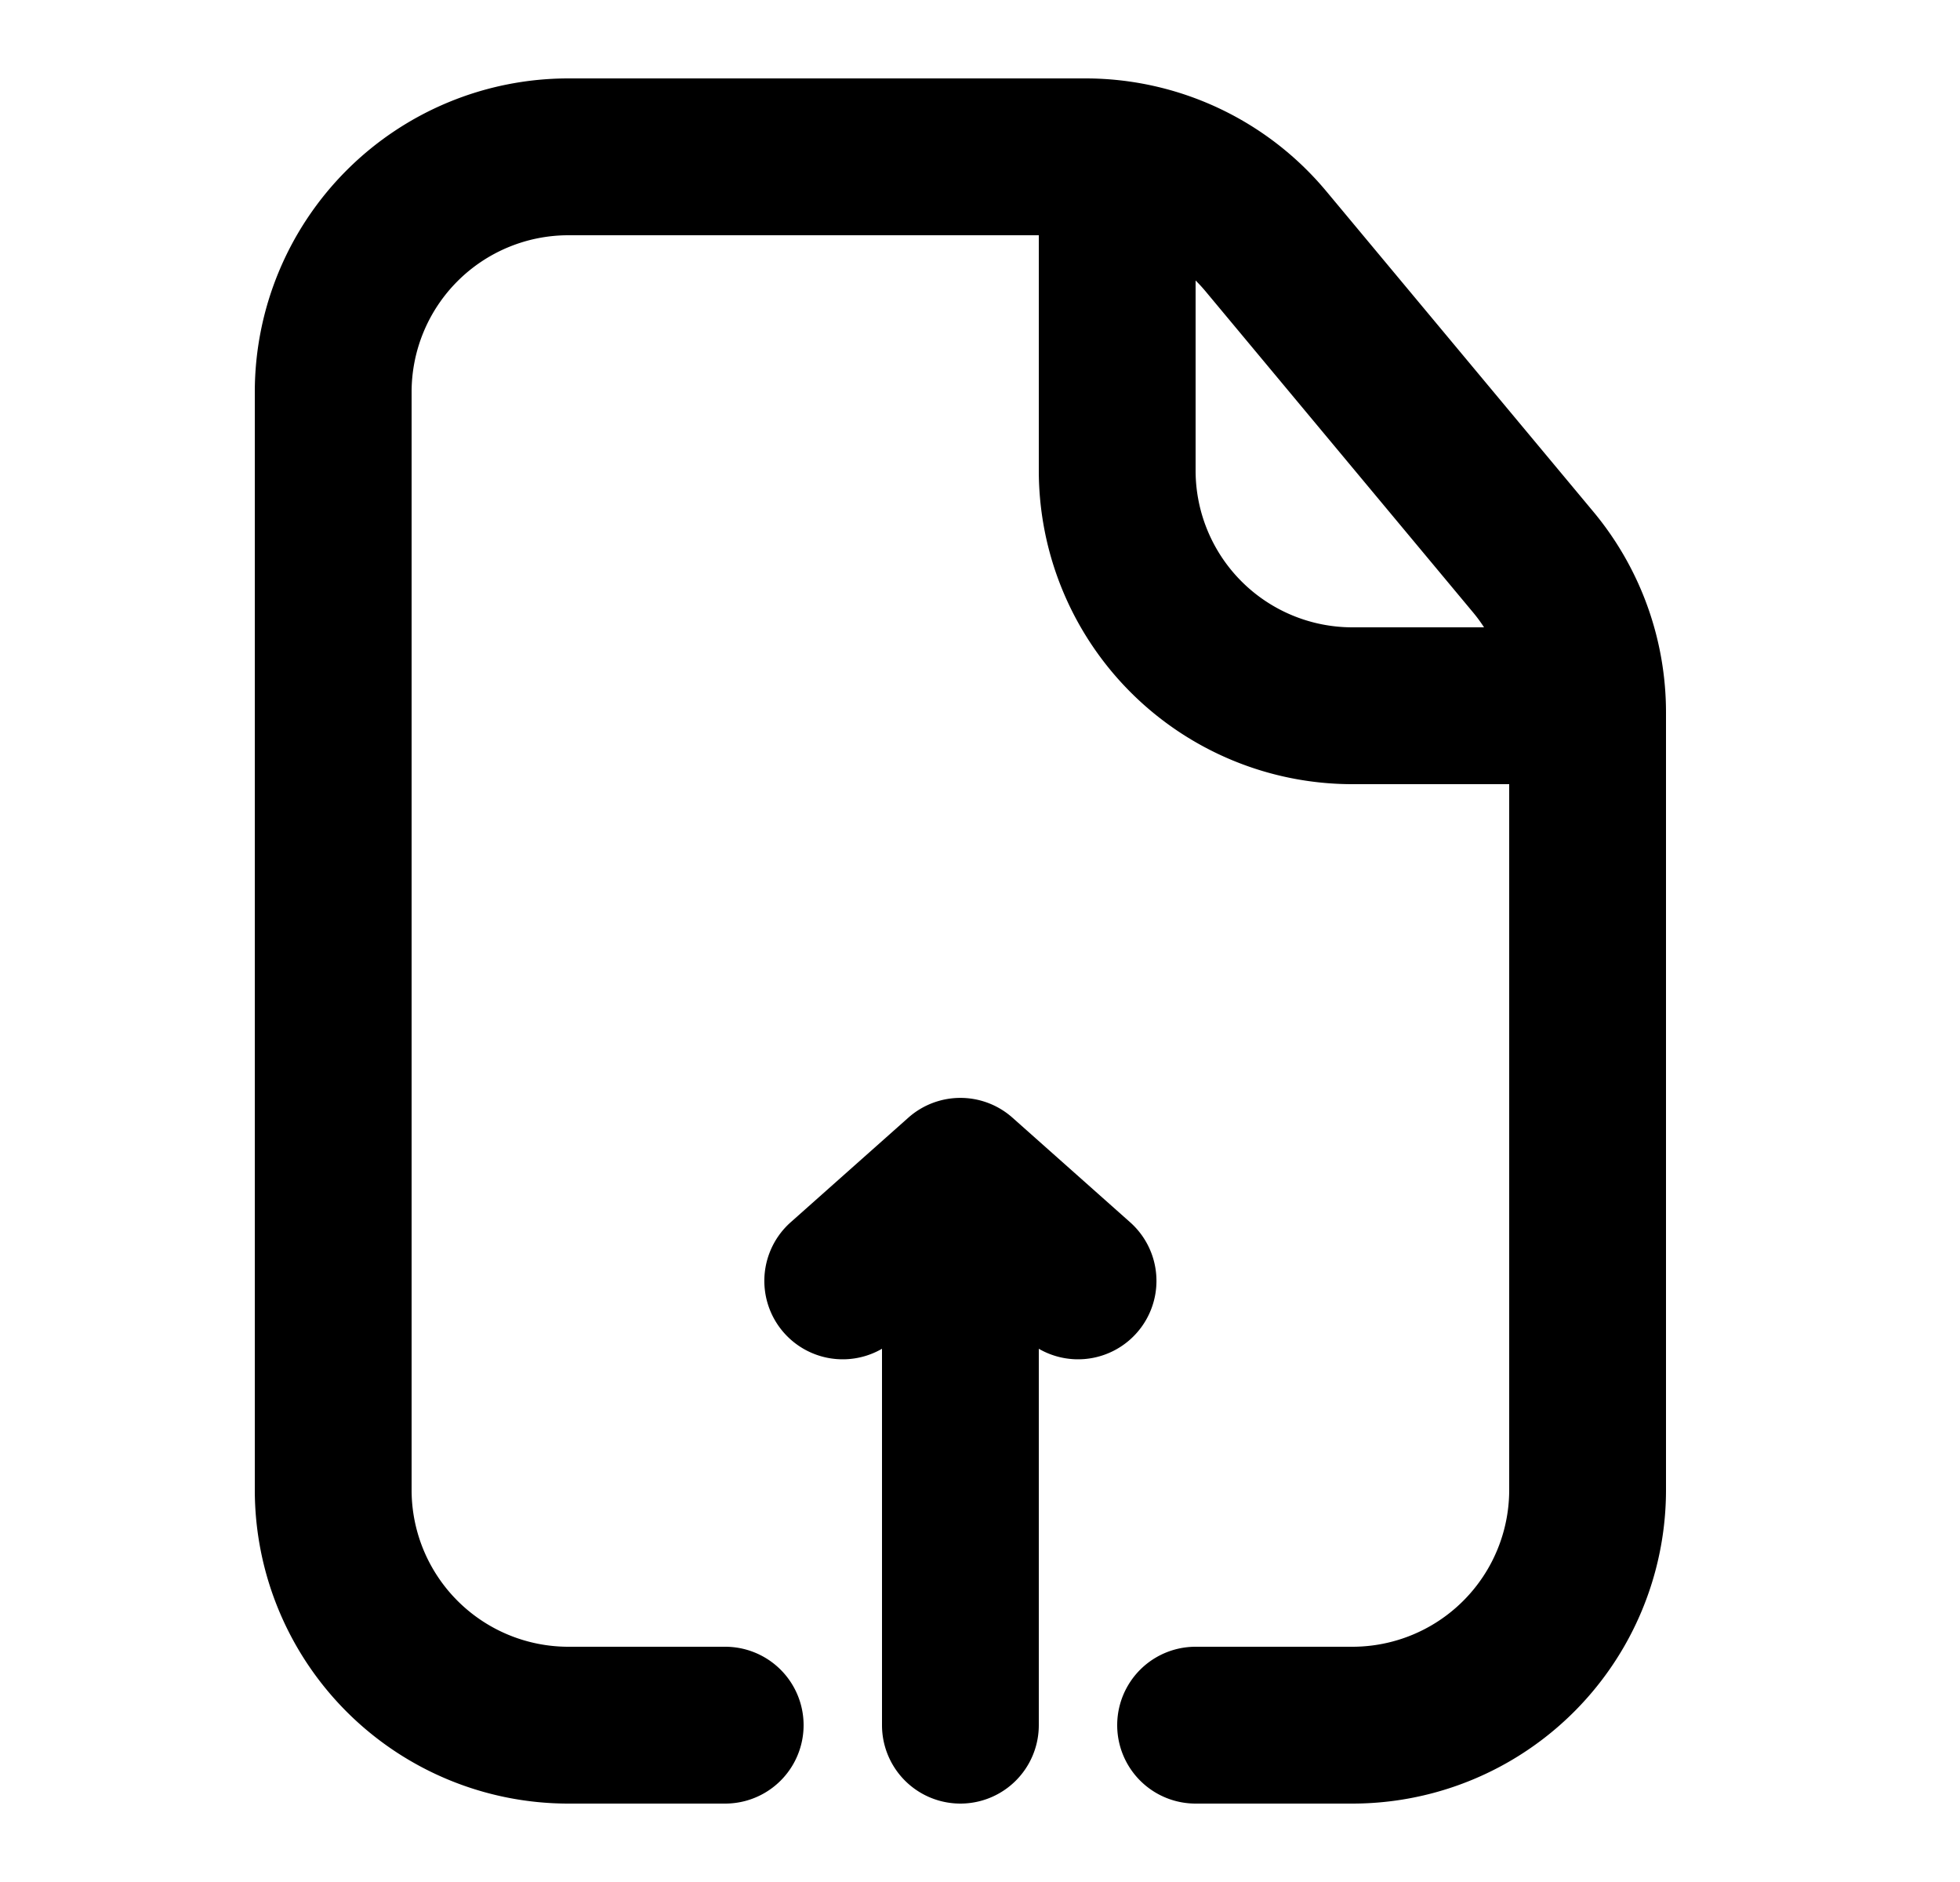 <svg xmlns="http://www.w3.org/2000/svg" viewBox="0 0 25 24" fill="currentColor" aria-hidden="true" data-slot="icon">
    <path fill-rule="evenodd" d="M7.25 3a2 2 0 0 0-2 2v14a2 2 0 0 0 2 2h2a1 1 0 1 1 0 2h-2a4 4 0 0 1-4-4V5a4 4 0 0 1 4-4h6.595a4 4 0 0 1 3.073 1.44l3.405 4.085a4 4 0 0 1 .927 2.561V19a4 4 0 0 1-4 4h-2a1 1 0 1 1 0-2h2a2 2 0 0 0 2-2v-9h-2a4 4 0 0 1-4-4V3zm11.536 4.806q.078.093.143.194H17.25a2 2 0 0 1-2-2V3.577a2 2 0 0 1 .131.143z" clip-rule="evenodd"/>
    <path d="M12.914 14.253a1 1 0 0 0-1.328 0l-1.5 1.333A1 1 0 0 0 11.25 17.2V22a1 1 0 1 0 2 0v-4.8a1 1 0 0 0 1.164-1.614z"/>
</svg>
